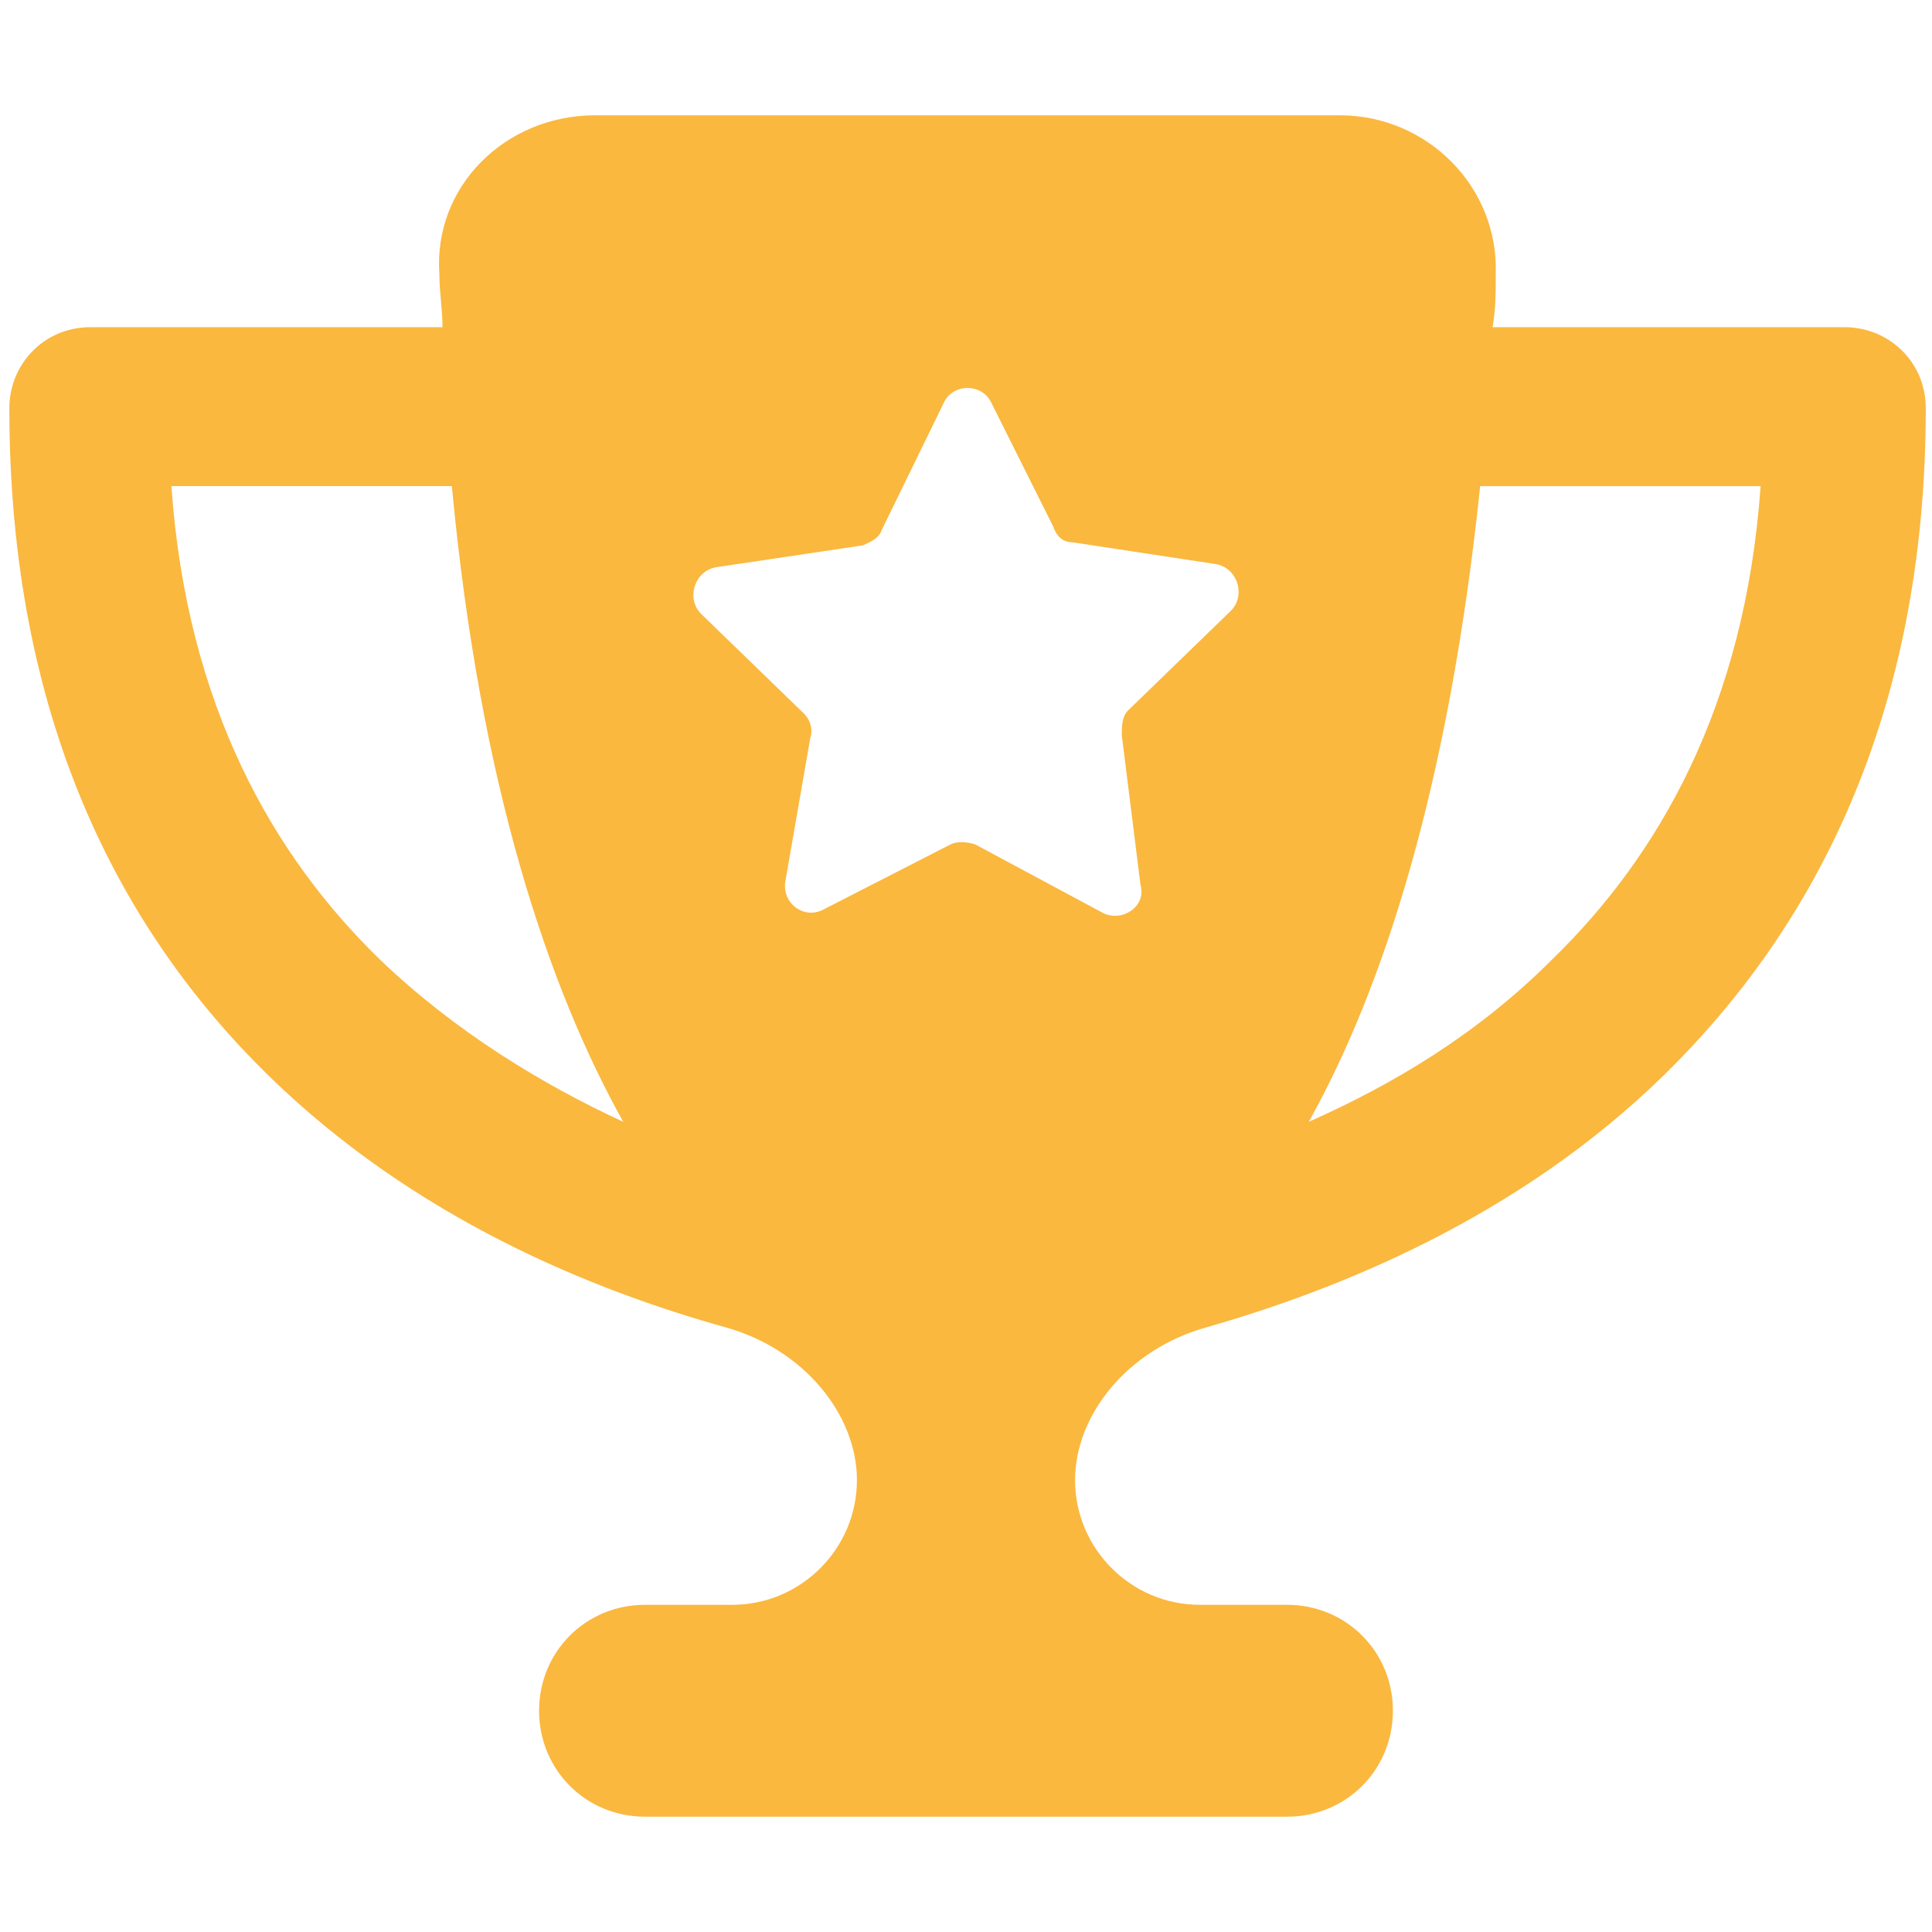 <?xml version="1.0" encoding="utf-8"?>
<!-- Generator: Adobe Illustrator 26.0.1, SVG Export Plug-In . SVG Version: 6.00 Build 0)  -->
<svg version="1.1" id="Layer_1" xmlns="http://www.w3.org/2000/svg" xmlns:xlink="http://www.w3.org/1999/xlink" x="0px" y="0px"
	 viewBox="0 0 62 62" style="enable-background:new 0 0 62 62;" xml:space="preserve">
<style type="text/css">
	.st0{fill:#5BAF79;}
	.st1{fill:#0C6F34;}
	.st2{fill:#FAB83F;}
</style>
<path class="st2" d="M19.1,3.7h23.9c2.8,0,5.1,2.3,5,5.1c0,0.6,0,1.1-0.1,1.7h11.3c1.4,0,2.6,1.1,2.6,2.6c0,9.9-3.6,16.7-8.4,21.4
	c-4.7,4.6-10.5,6.9-14.7,8.1c-2.5,0.7-4.2,2.8-4.2,4.9c0,2.2,1.8,4,4,4h2.8c1.9,0,3.4,1.5,3.4,3.4c0,1.9-1.5,3.4-3.4,3.4H20.7
	c-1.9,0-3.4-1.5-3.4-3.4c0-1.9,1.5-3.4,3.4-3.4h2.8c2.2,0,4-1.8,4-4c0-2.1-1.7-4.2-4.2-4.9c-4.3-1.2-10-3.5-14.7-8.1
	C3.8,29.8,0.3,23,0.3,13.1c0-1.4,1.1-2.6,2.6-2.6h11.3c0-0.6-0.1-1.1-0.1-1.7C13.9,6,16.2,3.7,19.1,3.7z M14.5,15.6h-9
	c0.5,7.1,3.3,11.9,6.7,15.2c2.4,2.3,5.2,4,7.8,5.2C17.6,31.7,15.4,25.2,14.5,15.6L14.5,15.6z M42,36c2.7-1.2,5.4-2.8,7.8-5.2
	c3.4-3.3,6.2-8.1,6.7-15.2h-9C46.5,25.2,44.4,31.7,42,36L42,36z M31.8,12.9c-0.3-0.6-1.2-0.6-1.5,0l-2,4.1c-0.1,0.3-0.4,0.4-0.6,0.5
	L23,18.2c-0.7,0.1-1,1-0.5,1.5l3.3,3.2c0.2,0.2,0.3,0.5,0.2,0.8l-0.8,4.6c-0.1,0.7,0.6,1.2,1.2,0.9l4.1-2.1c0.2-0.1,0.5-0.1,0.8,0
	l4.1,2.2c0.6,0.3,1.4-0.2,1.2-0.9L36,23.6c0-0.3,0-0.6,0.2-0.8l3.3-3.2c0.5-0.5,0.2-1.4-0.5-1.5l-4.6-0.7c-0.3,0-0.5-0.2-0.6-0.5
	L31.8,12.9z"/>
</svg>
